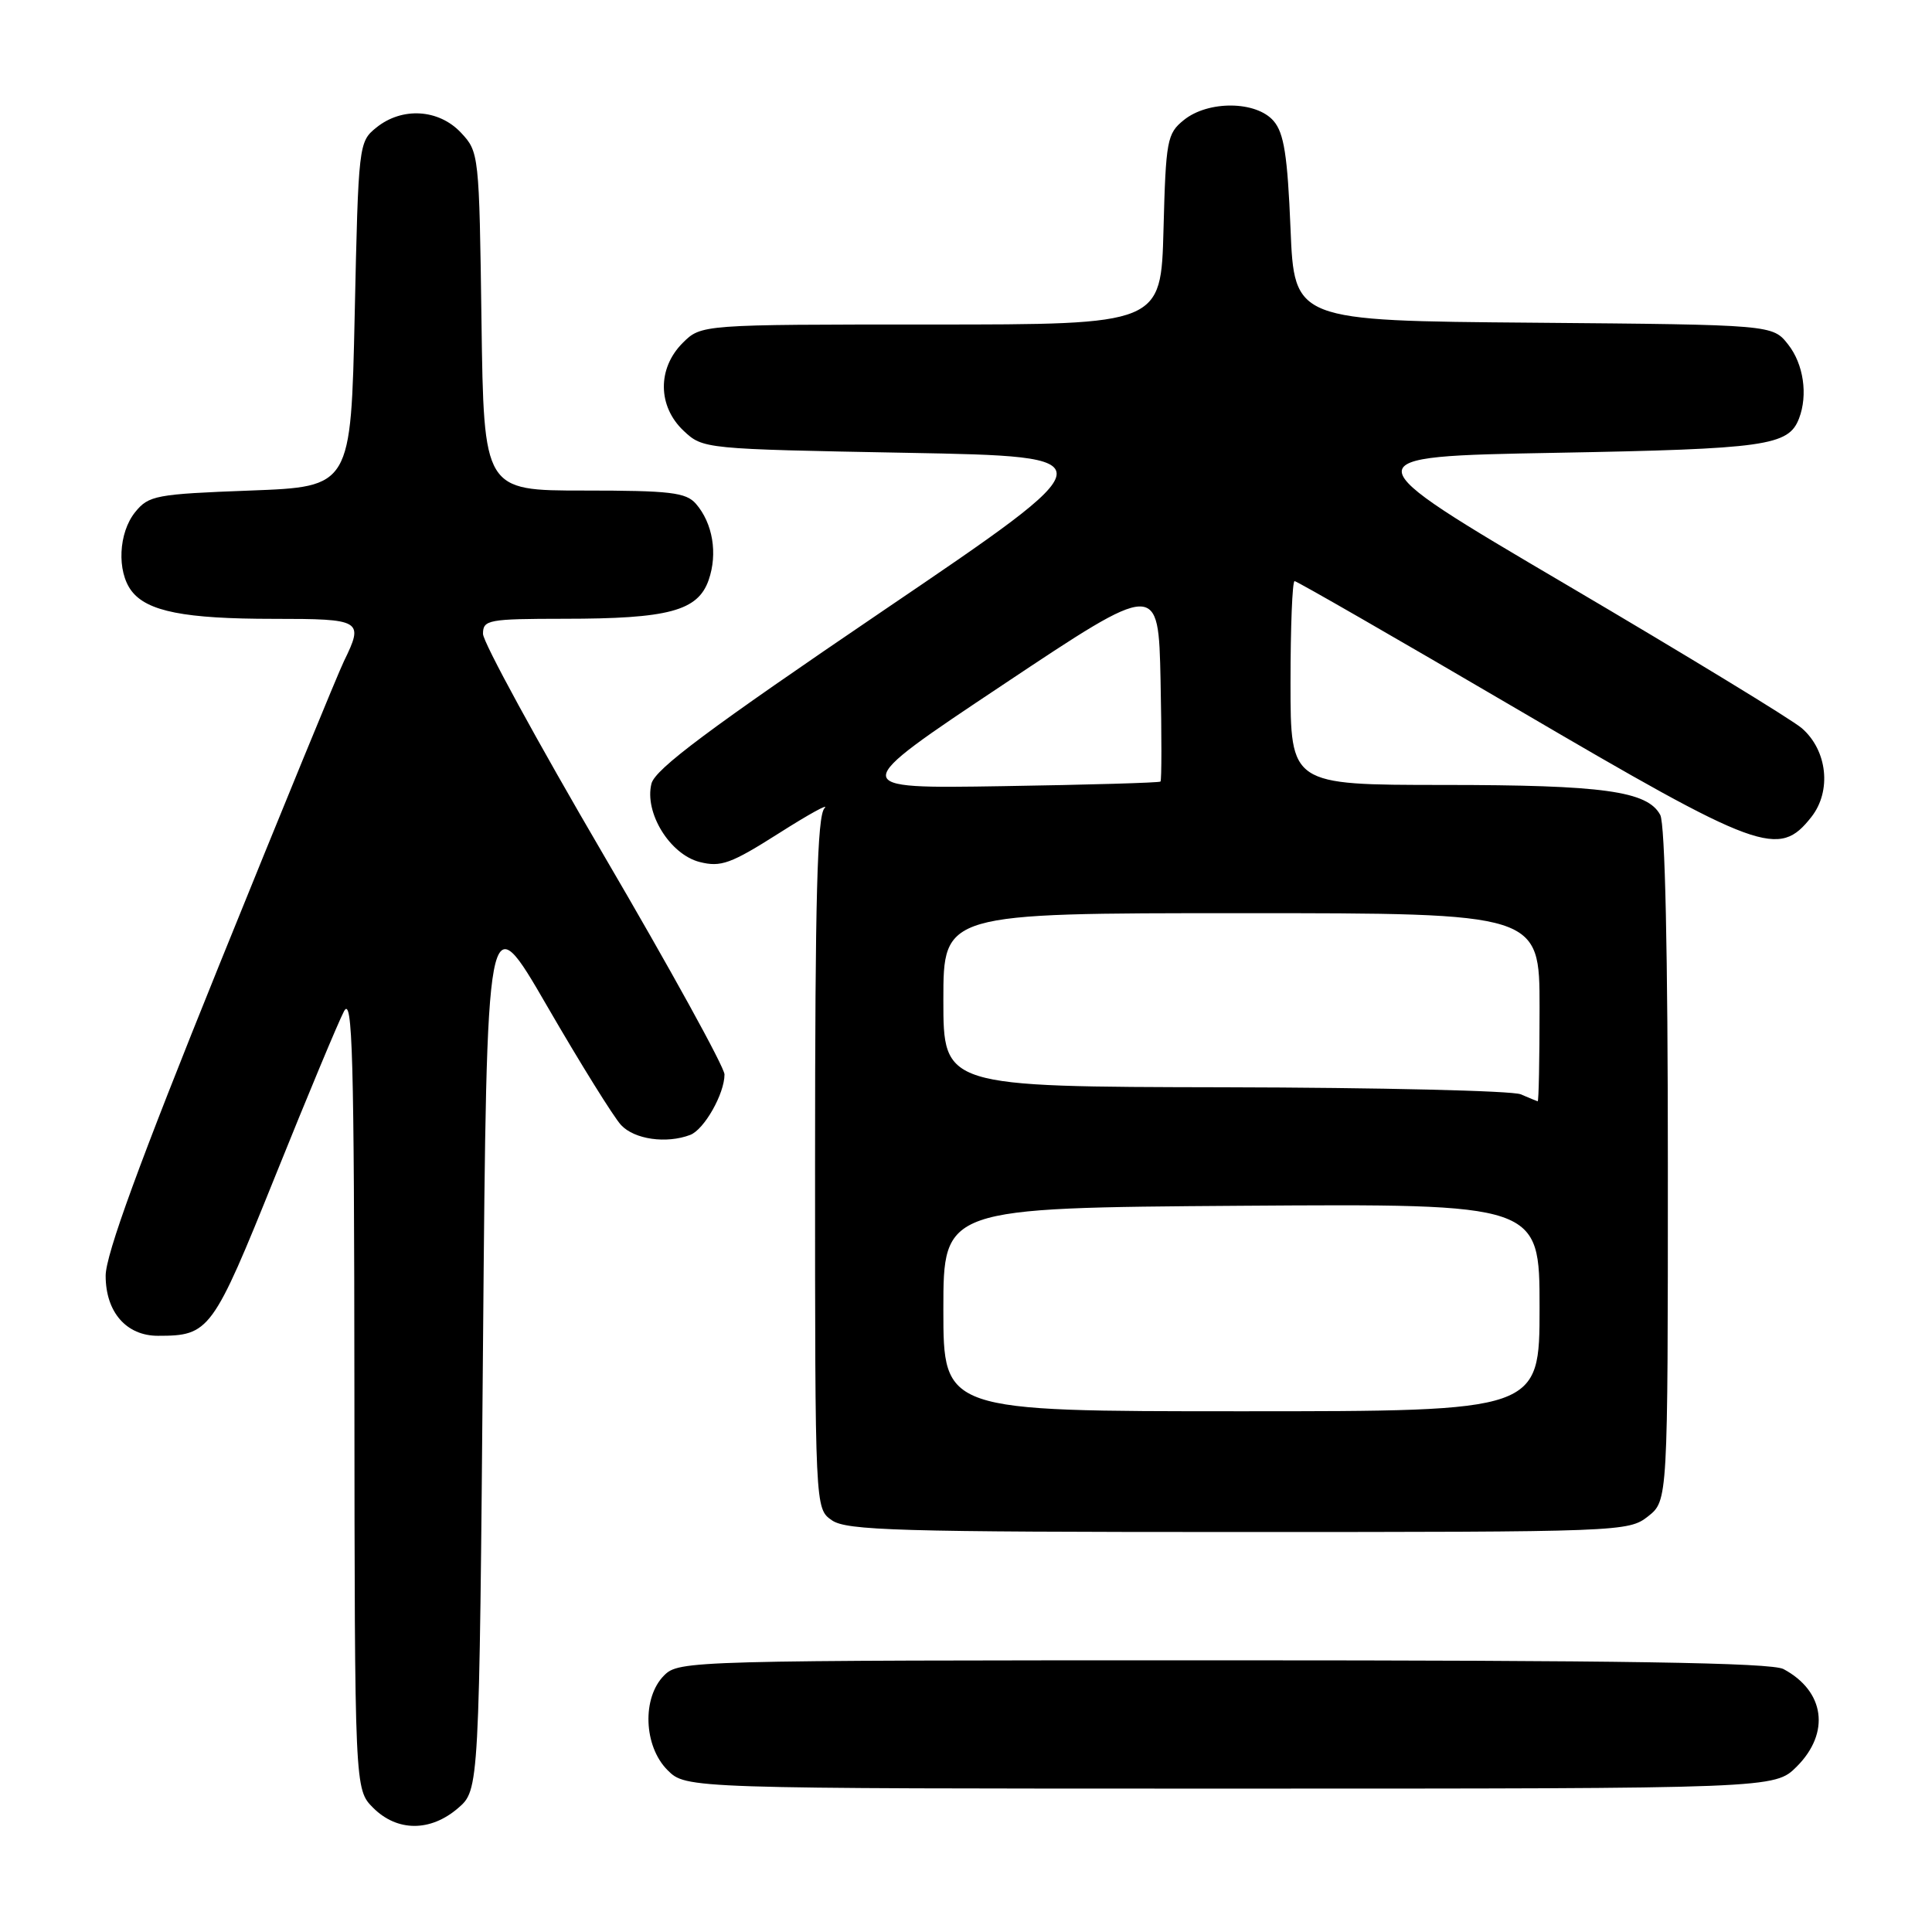 <?xml version="1.0" encoding="UTF-8" standalone="no"?>
<!DOCTYPE svg PUBLIC "-//W3C//DTD SVG 1.1//EN" "http://www.w3.org/Graphics/SVG/1.1/DTD/svg11.dtd" >
<svg xmlns="http://www.w3.org/2000/svg" xmlns:xlink="http://www.w3.org/1999/xlink" version="1.1" viewBox="0 0 256 256">
 <g >
 <path fill="currentColor"
d=" M 60.69 239.59 C 63.50 237.17 63.50 237.17 64.00 178.34 C 64.50 119.50 64.50 119.50 72.50 133.32 C 76.90 140.92 81.31 148.01 82.29 149.07 C 84.06 150.98 88.31 151.58 91.46 150.38 C 93.31 149.67 96.00 144.93 96.00 142.37 C 96.00 141.42 88.80 128.35 80.00 113.32 C 71.20 98.28 64.00 85.09 64.00 83.99 C 64.00 82.13 64.68 82.00 74.75 81.99 C 88.59 81.99 92.47 80.95 93.90 76.86 C 95.12 73.35 94.45 69.33 92.21 66.75 C 90.90 65.25 88.81 65.00 77.40 65.00 C 64.11 65.00 64.11 65.00 63.80 42.58 C 63.50 20.42 63.47 20.13 61.08 17.58 C 58.13 14.44 53.27 14.15 49.86 16.91 C 47.53 18.79 47.49 19.14 47.00 41.66 C 46.50 64.50 46.50 64.50 33.16 65.00 C 20.64 65.47 19.70 65.65 17.91 67.86 C 15.70 70.59 15.46 75.70 17.42 78.29 C 19.49 81.02 24.46 82.00 36.24 82.00 C 47.96 82.00 48.23 82.17 45.58 87.60 C 44.80 89.19 37.38 107.28 29.08 127.79 C 18.46 154.06 14.00 166.25 14.00 169.04 C 14.00 173.86 16.74 177.00 20.93 177.00 C 27.76 177.00 28.17 176.44 36.47 155.84 C 40.75 145.20 44.85 135.38 45.58 134.00 C 46.71 131.89 46.93 139.66 46.96 184.30 C 47.00 237.09 47.00 237.09 49.45 239.55 C 52.63 242.72 57.03 242.74 60.69 239.59 Z  M 238.08 234.08 C 242.55 229.60 241.80 224.09 236.32 221.16 C 234.71 220.31 214.94 220.00 162.07 220.00 C 91.33 220.00 89.96 220.04 88.00 222.00 C 85.05 224.95 85.28 231.38 88.45 234.55 C 90.91 237.00 90.91 237.00 163.03 237.00 C 235.15 237.00 235.15 237.00 238.08 234.08 Z  M 218.37 200.93 C 221.00 198.85 221.00 198.85 221.00 154.36 C 221.00 126.27 220.63 109.17 219.99 107.98 C 218.30 104.82 212.42 104.01 191.25 104.01 C 171.00 104.00 171.00 104.00 171.00 90.50 C 171.00 83.08 171.24 77.00 171.54 77.00 C 171.84 77.00 185.14 84.65 201.09 94.00 C 233.27 112.86 235.69 113.75 240.02 108.25 C 242.72 104.81 242.14 99.43 238.75 96.49 C 237.48 95.38 223.45 86.83 207.58 77.49 C 178.71 60.50 178.71 60.50 206.11 60.00 C 234.01 59.49 236.99 59.07 238.38 55.45 C 239.58 52.33 238.98 48.24 236.94 45.65 C 234.88 43.03 234.88 43.03 203.19 42.76 C 171.50 42.50 171.50 42.50 171.00 30.28 C 170.60 20.61 170.14 17.63 168.76 16.03 C 166.47 13.36 160.09 13.29 156.86 15.91 C 154.64 17.70 154.48 18.58 154.17 30.41 C 153.84 43.00 153.84 43.00 123.37 43.00 C 92.91 43.00 92.91 43.00 90.45 45.45 C 87.09 48.82 87.14 53.84 90.58 57.08 C 93.15 59.49 93.28 59.50 120.14 60.00 C 147.13 60.50 147.13 60.50 117.05 80.90 C 93.94 96.58 86.81 101.90 86.32 103.84 C 85.36 107.69 88.76 113.21 92.71 114.22 C 95.52 114.93 96.83 114.46 103.21 110.41 C 107.22 107.86 109.94 106.37 109.25 107.09 C 108.29 108.10 108.00 118.91 108.00 154.14 C 108.00 199.89 108.00 199.89 110.22 201.44 C 112.16 202.80 118.97 203.00 164.09 203.00 C 214.82 203.00 215.78 202.96 218.37 200.93 Z  M 125.00 173.52 C 125.00 160.05 125.00 160.05 164.50 159.77 C 204.00 159.50 204.00 159.50 204.00 173.25 C 204.00 187.00 204.00 187.00 164.50 187.00 C 125.00 187.00 125.00 187.00 125.00 173.52 Z  M 201.50 145.00 C 200.40 144.53 182.74 144.11 162.25 144.07 C 125.00 144.00 125.00 144.00 125.00 132.50 C 125.00 121.00 125.00 121.00 164.50 121.00 C 204.00 121.00 204.00 121.00 204.00 133.50 C 204.00 140.38 203.89 145.97 203.75 145.93 C 203.61 145.89 202.60 145.47 201.50 145.00 Z  M 132.87 90.75 C 153.50 77.00 153.50 77.00 153.78 90.14 C 153.93 97.36 153.93 103.40 153.77 103.56 C 153.62 103.72 144.21 103.99 132.86 104.17 C 112.24 104.50 112.24 104.50 132.87 90.75 Z "/>
</g>
</svg>